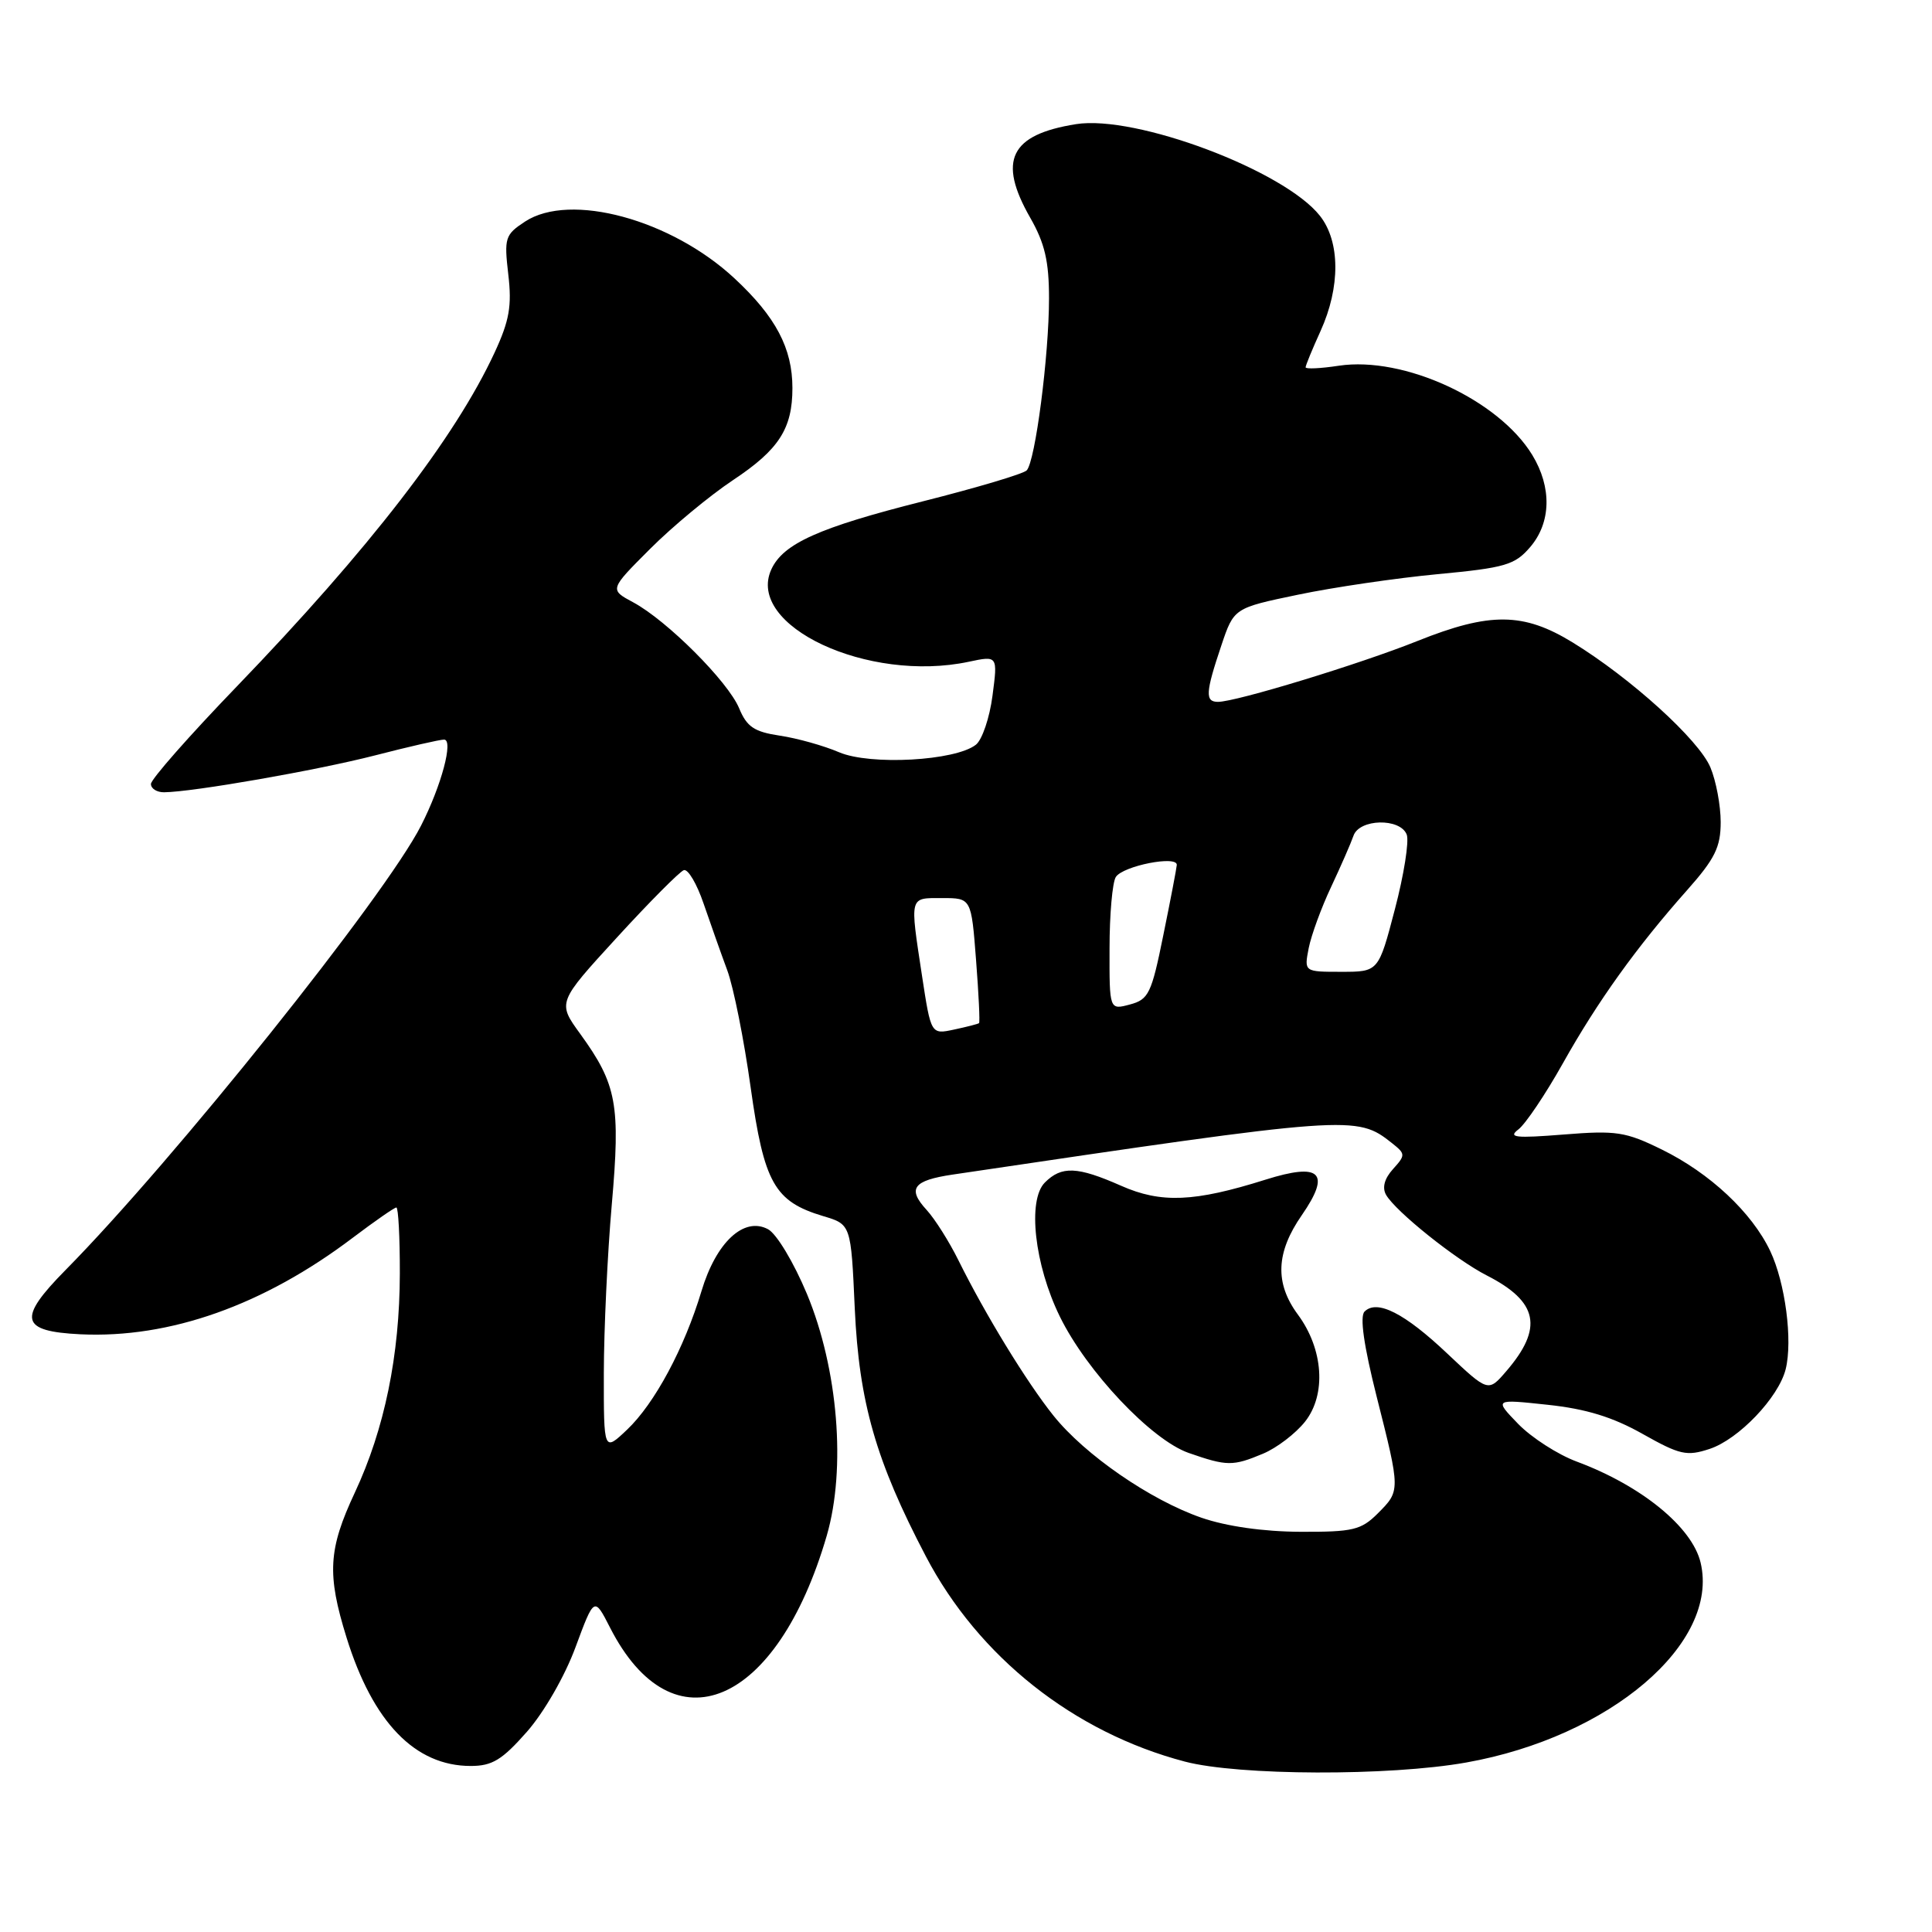 <?xml version="1.0" encoding="UTF-8" standalone="no"?>
<!DOCTYPE svg PUBLIC "-//W3C//DTD SVG 1.1//EN" "http://www.w3.org/Graphics/SVG/1.1/DTD/svg11.dtd" >
<svg xmlns="http://www.w3.org/2000/svg" xmlns:xlink="http://www.w3.org/1999/xlink" version="1.1" viewBox="0 0 256 256">
 <g >
 <path fill="currentColor"
d=" M 194.29 233.54 C 213.33 230.15 227.87 217.75 225.34 207.06 C 224.22 202.34 217.50 196.86 208.93 193.67 C 206.42 192.74 202.93 190.49 201.17 188.68 C 197.98 185.38 197.98 185.38 205.06 186.14 C 210.16 186.68 213.70 187.77 217.65 190.00 C 222.59 192.78 223.50 192.99 226.53 191.99 C 230.38 190.72 235.67 185.18 236.61 181.43 C 237.56 177.62 236.56 169.98 234.56 165.76 C 232.13 160.65 226.56 155.44 220.20 152.32 C 215.40 149.96 214.16 149.77 207.20 150.33 C 200.77 150.84 199.78 150.73 201.20 149.65 C 202.14 148.93 204.78 145.01 207.07 140.93 C 211.70 132.67 216.86 125.48 223.55 117.95 C 227.24 113.79 228.00 112.25 228.00 108.93 C 228.00 106.74 227.39 103.48 226.64 101.69 C 225.12 98.04 216.09 89.85 208.39 85.13 C 201.87 81.13 197.42 81.09 187.83 84.93 C 180.17 88.00 163.78 93.00 161.39 93.00 C 159.66 93.00 159.73 91.78 161.83 85.54 C 163.50 80.57 163.50 80.57 172.00 78.80 C 176.68 77.82 185.00 76.60 190.49 76.08 C 199.44 75.24 200.72 74.86 202.74 72.51 C 205.54 69.26 205.65 64.58 203.03 60.28 C 198.56 52.96 186.02 47.17 177.40 48.46 C 174.98 48.83 173.00 48.92 173.00 48.67 C 173.00 48.42 173.89 46.26 174.98 43.86 C 177.62 38.04 177.59 32.01 174.90 28.60 C 170.17 22.59 150.49 15.19 142.58 16.45 C 133.84 17.84 132.17 21.26 136.51 28.85 C 138.44 32.23 139.00 34.62 139.00 39.53 C 139.00 47.09 137.18 61.16 136.04 62.33 C 135.60 62.79 129.41 64.63 122.28 66.43 C 108.49 69.91 103.76 72.03 102.20 75.46 C 98.80 82.93 115.01 90.51 128.35 87.69 C 132.21 86.87 132.21 86.87 131.51 92.19 C 131.13 95.11 130.14 98.03 129.31 98.68 C 126.59 100.82 115.32 101.44 111.19 99.68 C 109.16 98.81 105.63 97.82 103.34 97.48 C 99.93 96.97 98.96 96.31 97.94 93.85 C 96.47 90.31 88.38 82.22 83.90 79.81 C 80.75 78.12 80.75 78.12 86.15 72.72 C 89.12 69.75 94.07 65.65 97.14 63.61 C 103.21 59.58 105.00 56.80 105.00 51.42 C 105.00 46.15 102.80 41.98 97.34 36.90 C 88.95 29.08 75.55 25.44 69.57 29.36 C 66.92 31.10 66.79 31.52 67.35 36.36 C 67.84 40.53 67.50 42.48 65.54 46.71 C 60.30 58.02 48.90 72.78 31.34 91.00 C 25.10 97.47 20.00 103.26 20.00 103.88 C 20.00 104.50 20.79 104.99 21.75 104.98 C 25.59 104.94 41.96 102.08 49.67 100.10 C 54.16 98.94 58.28 98.00 58.84 98.00 C 60.12 98.00 58.50 104.09 55.79 109.40 C 51.04 118.74 22.96 153.83 8.69 168.28 C 2.29 174.76 2.67 176.41 10.66 176.80 C 22.50 177.36 34.94 172.95 46.77 163.99 C 49.67 161.80 52.26 160.00 52.52 160.00 C 52.78 160.00 52.99 163.94 52.98 168.75 C 52.96 179.60 50.95 189.36 47.02 197.77 C 43.49 205.31 43.31 208.59 45.92 216.99 C 49.41 228.22 55.00 234.00 62.37 234.00 C 65.22 234.00 66.53 233.20 69.81 229.48 C 72.08 226.90 74.85 222.09 76.26 218.26 C 78.74 211.57 78.74 211.57 80.83 215.66 C 89.14 231.96 102.97 226.09 109.55 203.48 C 112.13 194.59 111.05 181.39 106.93 171.47 C 105.18 167.28 102.90 163.48 101.77 162.88 C 98.58 161.17 94.89 164.60 92.95 171.08 C 90.68 178.63 86.75 185.97 83.09 189.44 C 80.00 192.37 80.00 192.37 80.01 181.94 C 80.02 176.20 80.49 166.17 81.06 159.66 C 82.23 146.35 81.74 143.70 76.88 136.99 C 73.86 132.83 73.86 132.83 81.74 124.23 C 86.07 119.50 90.07 115.48 90.61 115.30 C 91.16 115.11 92.34 117.11 93.23 119.73 C 94.13 122.35 95.54 126.34 96.37 128.58 C 97.20 130.83 98.59 137.79 99.46 144.05 C 101.24 156.76 102.61 159.20 109.07 161.14 C 112.76 162.24 112.76 162.24 113.26 173.37 C 113.83 185.82 116.06 193.59 122.68 206.22 C 129.66 219.55 142.28 229.55 157.00 233.42 C 164.11 235.29 184.10 235.36 194.29 233.54 Z  M 159.21 201.11 C 152.44 198.77 143.75 192.78 139.59 187.58 C 136.05 183.16 130.55 174.17 127.00 167.00 C 125.78 164.53 123.88 161.52 122.78 160.32 C 120.19 157.50 120.98 156.42 126.22 155.64 C 179.09 147.80 179.75 147.75 184.42 151.45 C 186.25 152.90 186.26 153.05 184.58 154.91 C 183.44 156.17 183.12 157.37 183.66 158.32 C 184.93 160.53 192.90 166.91 197.00 169.00 C 203.82 172.48 204.53 175.95 199.59 181.69 C 197.20 184.47 197.20 184.47 191.79 179.37 C 186.12 174.00 182.46 172.14 180.81 173.79 C 180.16 174.44 180.71 178.29 182.41 185.04 C 185.58 197.58 185.57 197.52 182.55 200.55 C 180.35 202.74 179.26 203.00 172.30 202.97 C 167.42 202.95 162.52 202.25 159.21 201.11 Z  M 167.36 192.62 C 169.18 191.86 171.68 189.95 172.93 188.37 C 175.77 184.77 175.36 178.76 171.97 174.18 C 168.90 170.02 169.06 165.96 172.50 161.01 C 176.39 155.38 174.99 154.01 167.69 156.31 C 158.26 159.28 153.85 159.47 148.53 157.11 C 142.75 154.56 140.67 154.47 138.45 156.69 C 136.12 159.02 137.07 167.58 140.43 174.44 C 143.99 181.72 152.56 190.79 157.50 192.52 C 162.58 194.29 163.35 194.30 167.36 192.62 Z  M 122.17 129.29 C 120.55 118.62 120.45 119.00 124.85 119.00 C 128.70 119.00 128.70 119.00 129.33 127.18 C 129.68 131.68 129.86 135.46 129.73 135.57 C 129.60 135.68 128.12 136.06 126.43 136.42 C 123.36 137.08 123.36 137.08 122.17 129.29 Z  M 147.02 125.66 C 147.02 121.17 147.40 116.92 147.85 116.21 C 148.79 114.73 156.04 113.30 155.93 114.62 C 155.89 115.10 155.09 119.30 154.14 123.94 C 152.58 131.66 152.20 132.44 149.72 133.10 C 147.00 133.83 147.00 133.83 147.02 125.66 Z  M 173.41 125.63 C 173.75 123.91 175.09 120.25 176.39 117.50 C 177.68 114.75 179.01 111.71 179.34 110.75 C 180.11 108.48 185.54 108.36 186.40 110.59 C 186.73 111.47 186.03 115.92 184.83 120.48 C 182.66 128.77 182.66 128.77 177.73 128.77 C 172.80 128.77 172.80 128.77 173.41 125.63 Z "/>
</g>
</svg>
